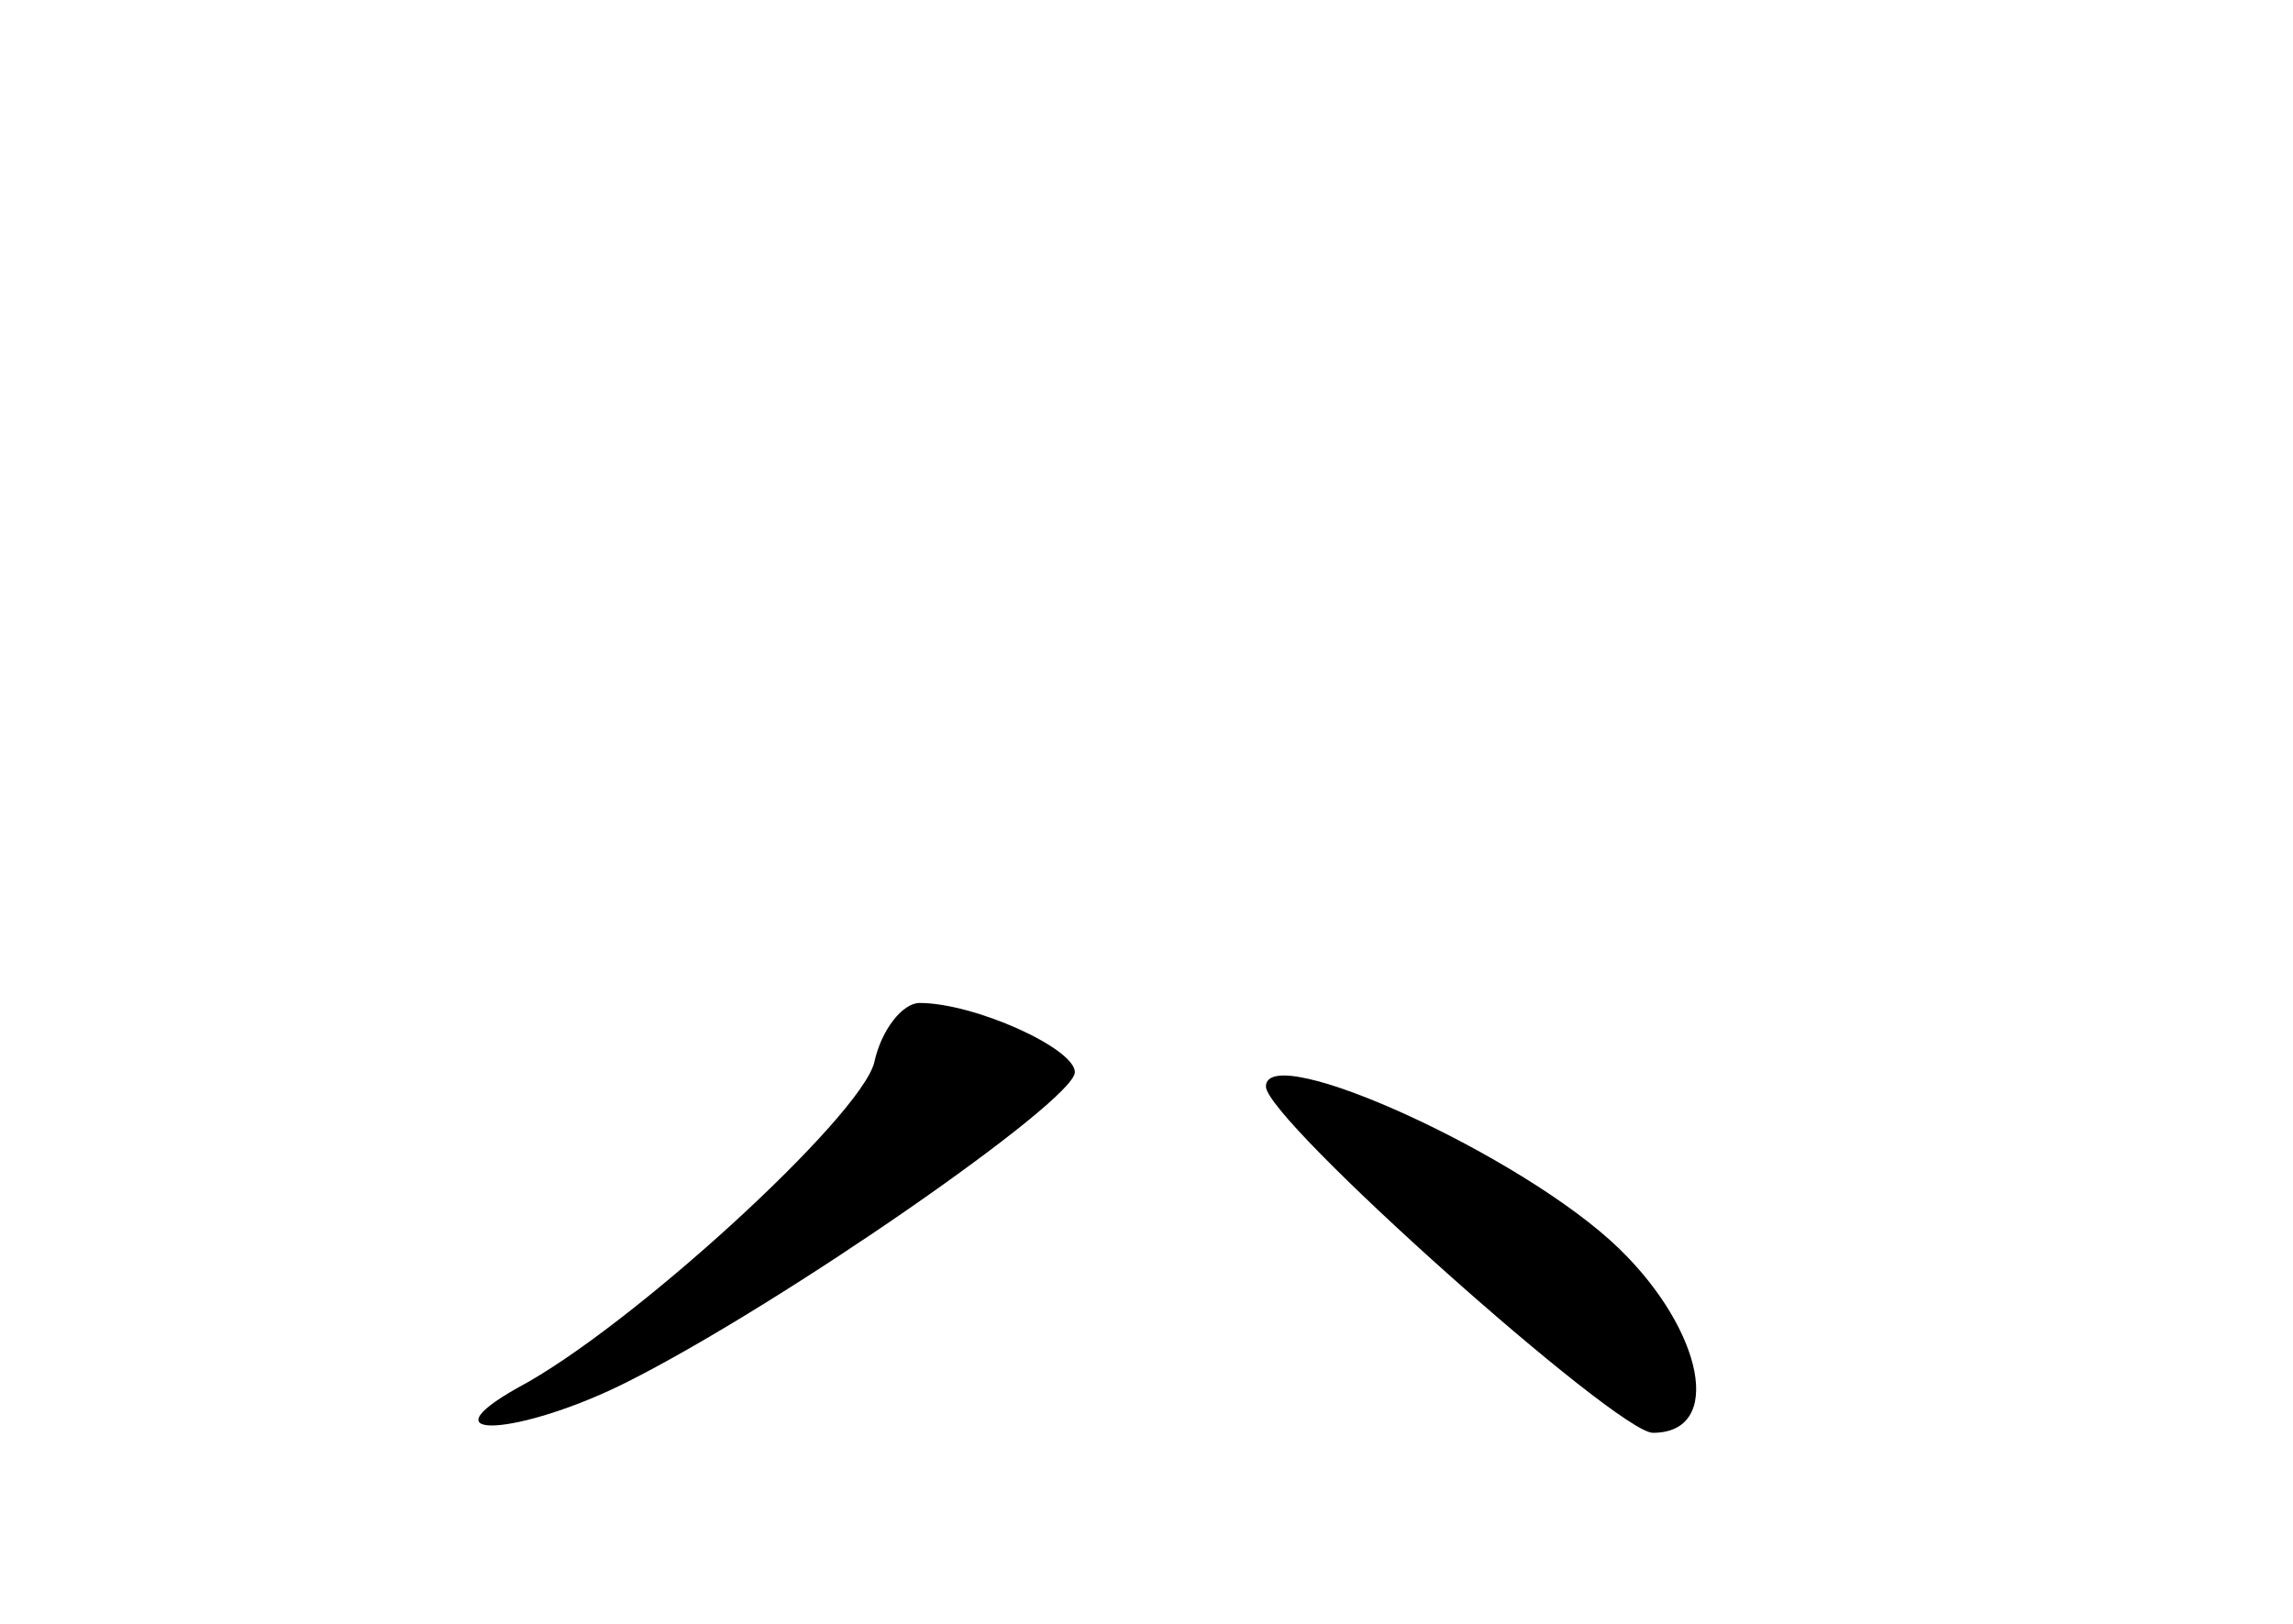 <?xml version="1.0" standalone="no"?>
<!DOCTYPE svg PUBLIC "-//W3C//DTD SVG 20010904//EN"
 "http://www.w3.org/TR/2001/REC-SVG-20010904/DTD/svg10.dtd">
<svg version="1.0" xmlns="http://www.w3.org/2000/svg"
 width="96pt" height="68pt" viewBox="0 0 96 68"
 preserveAspectRatio="xMidYMid meet">
<g transform="translate(0,68) scale(0.1,-0.1)"
fill="#000000" stroke="none">
<path d="M366 235 c-6 -23 -102 -111 -149 -136 -41 -23 1 -20 45 2 64 32 188
118 188 130 0 10 -42 29 -65 29 -7 0 -16 -11 -19 -25z"/>
<path d="M530 225 c0 -14 147 -145 162 -145 30 0 21 43 -14 77 -40 39 -148 88
-148 68z"/>
</g>
</svg>
